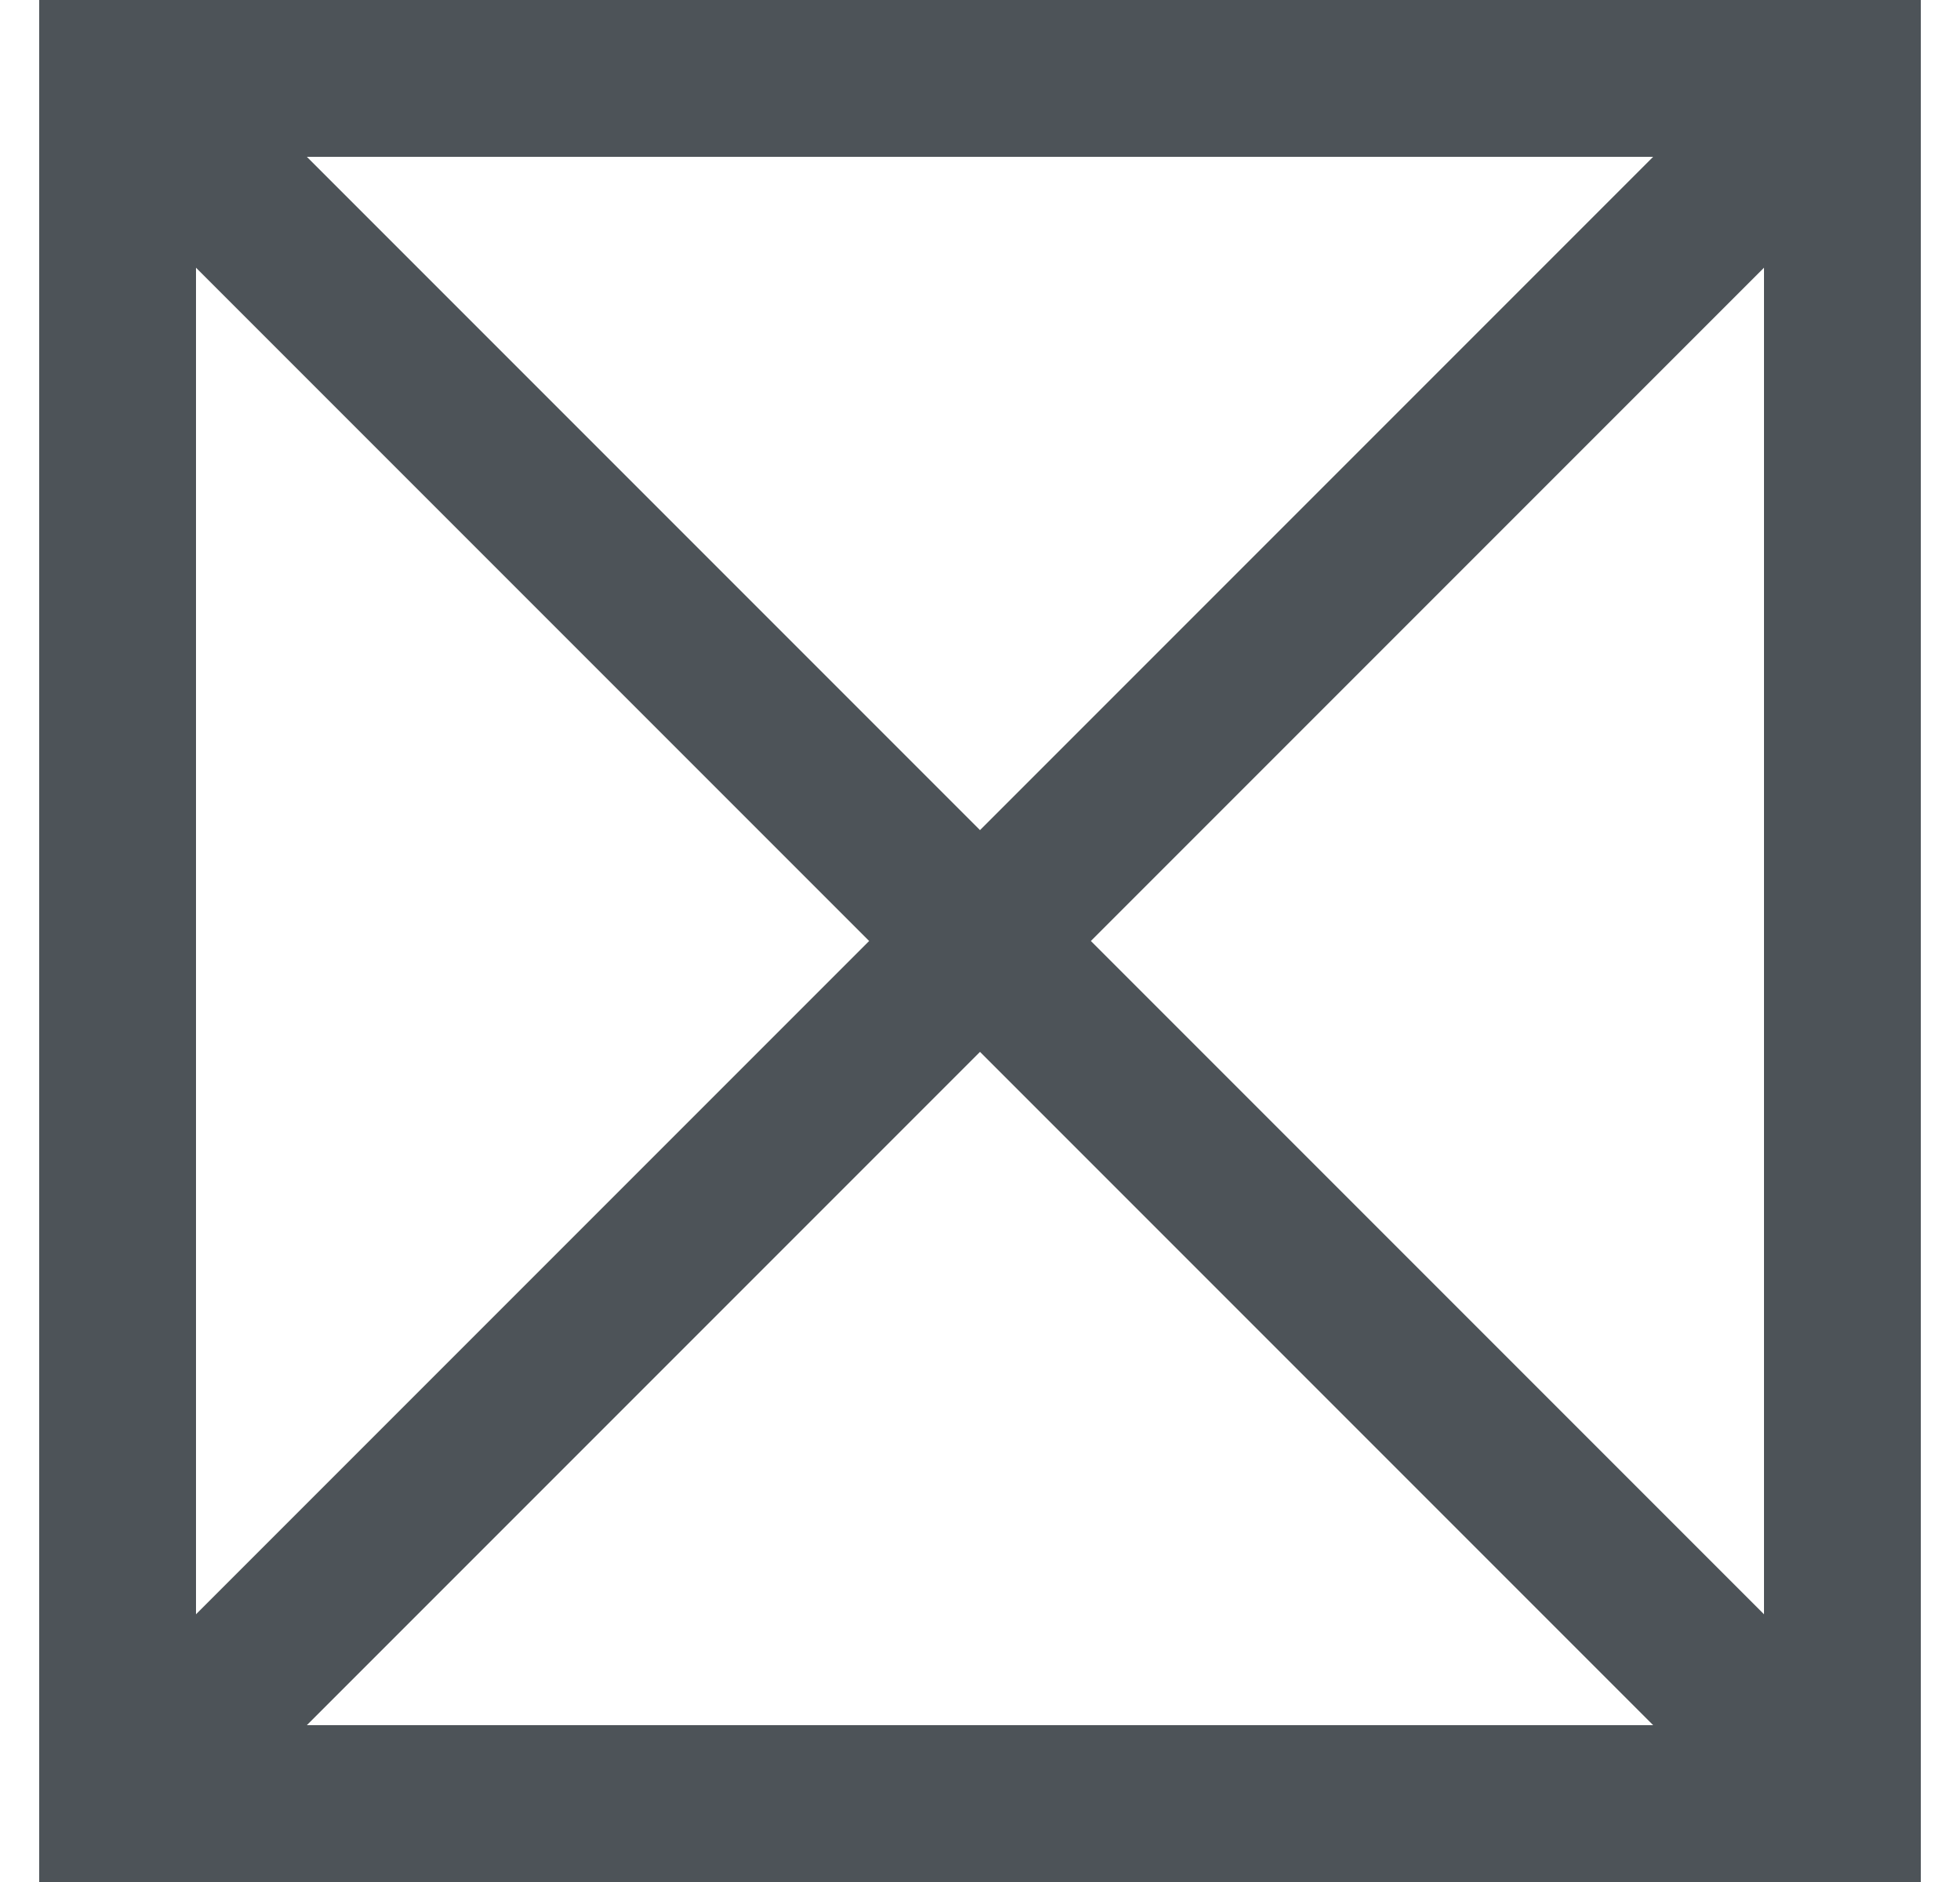 <svg width="25" height="24" viewBox="0 0 25 24" fill="none" xmlns="http://www.w3.org/2000/svg">
<path fill-rule="evenodd" clip-rule="evenodd" d="M0.5 0V24H24.5V0H0.5ZM3.914 2L12.5 10.586L21.086 2H3.914ZM22.5 3.414L13.914 12L22.5 20.586V3.414ZM21.086 22L12.5 13.414L3.914 22H21.086ZM2.5 20.586L11.086 12L2.5 3.414V20.586Z" fill="#4D5358"/>
</svg>
